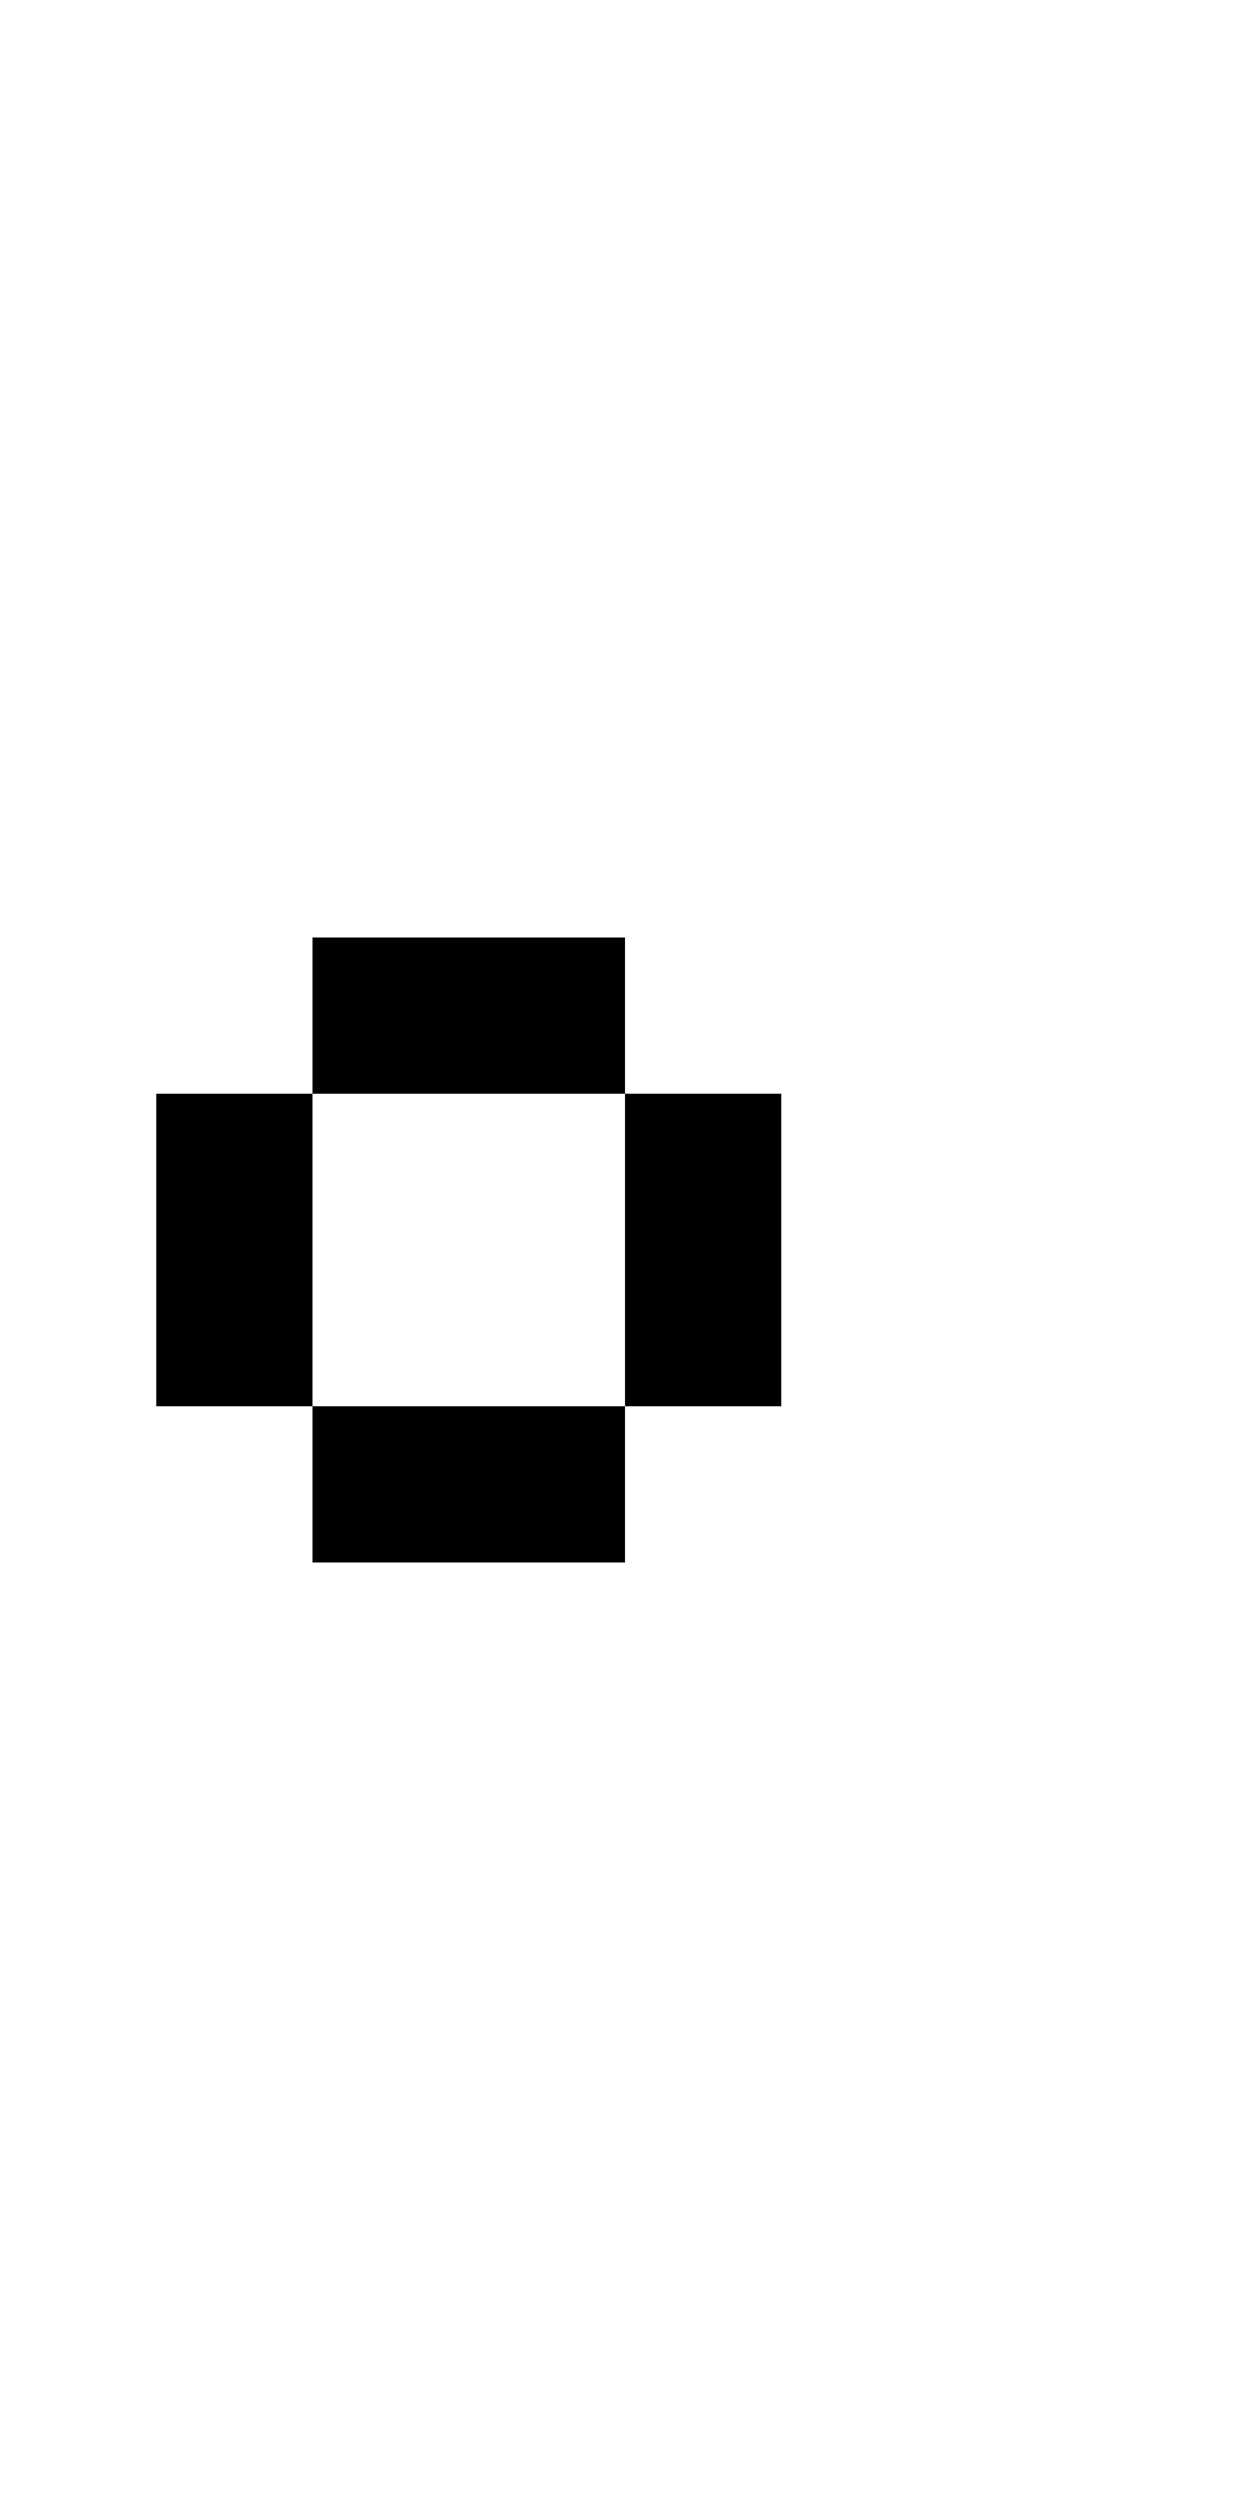 <?xml version="1.0" encoding="UTF-8" standalone="no"?>
<!DOCTYPE svg PUBLIC "-//W3C//DTD SVG 1.1//EN" 
  "http://www.w3.org/Graphics/SVG/1.1/DTD/svg11.dtd">
<svg width="8" height="16"
     xmlns="http://www.w3.org/2000/svg" version="1.1">
 <path d="  M 0,0  L 0,16  L 8,16  L 8,0  Z  M 4,7  L 5,7  L 5,9  L 4,9  L 4,10  L 2,10  L 2,9  L 1,9  L 1,7  L 2,7  L 2,6  L 4,6  Z  " style="fill:rgb(0, 0, 0); fill-opacity:0.000; stroke:none;" />
 <path d="  M 4,9  L 4,7  L 2,7  L 2,9  Z  " style="fill:rgb(0, 0, 0); fill-opacity:0.000; stroke:none;" />
 <path d="  M 2,7  L 1,7  L 1,9  L 2,9  Z  " style="fill:rgb(0, 0, 0); fill-opacity:1.000; stroke:none;" />
 <path d="  M 2,7  L 4,7  L 4,6  L 2,6  Z  " style="fill:rgb(0, 0, 0); fill-opacity:1.000; stroke:none;" />
 <path d="  M 2,9  L 2,10  L 4,10  L 4,9  Z  " style="fill:rgb(0, 0, 0); fill-opacity:1.000; stroke:none;" />
 <path d="  M 5,7  L 4,7  L 4,9  L 5,9  Z  " style="fill:rgb(0, 0, 0); fill-opacity:1.000; stroke:none;" />
</svg>
